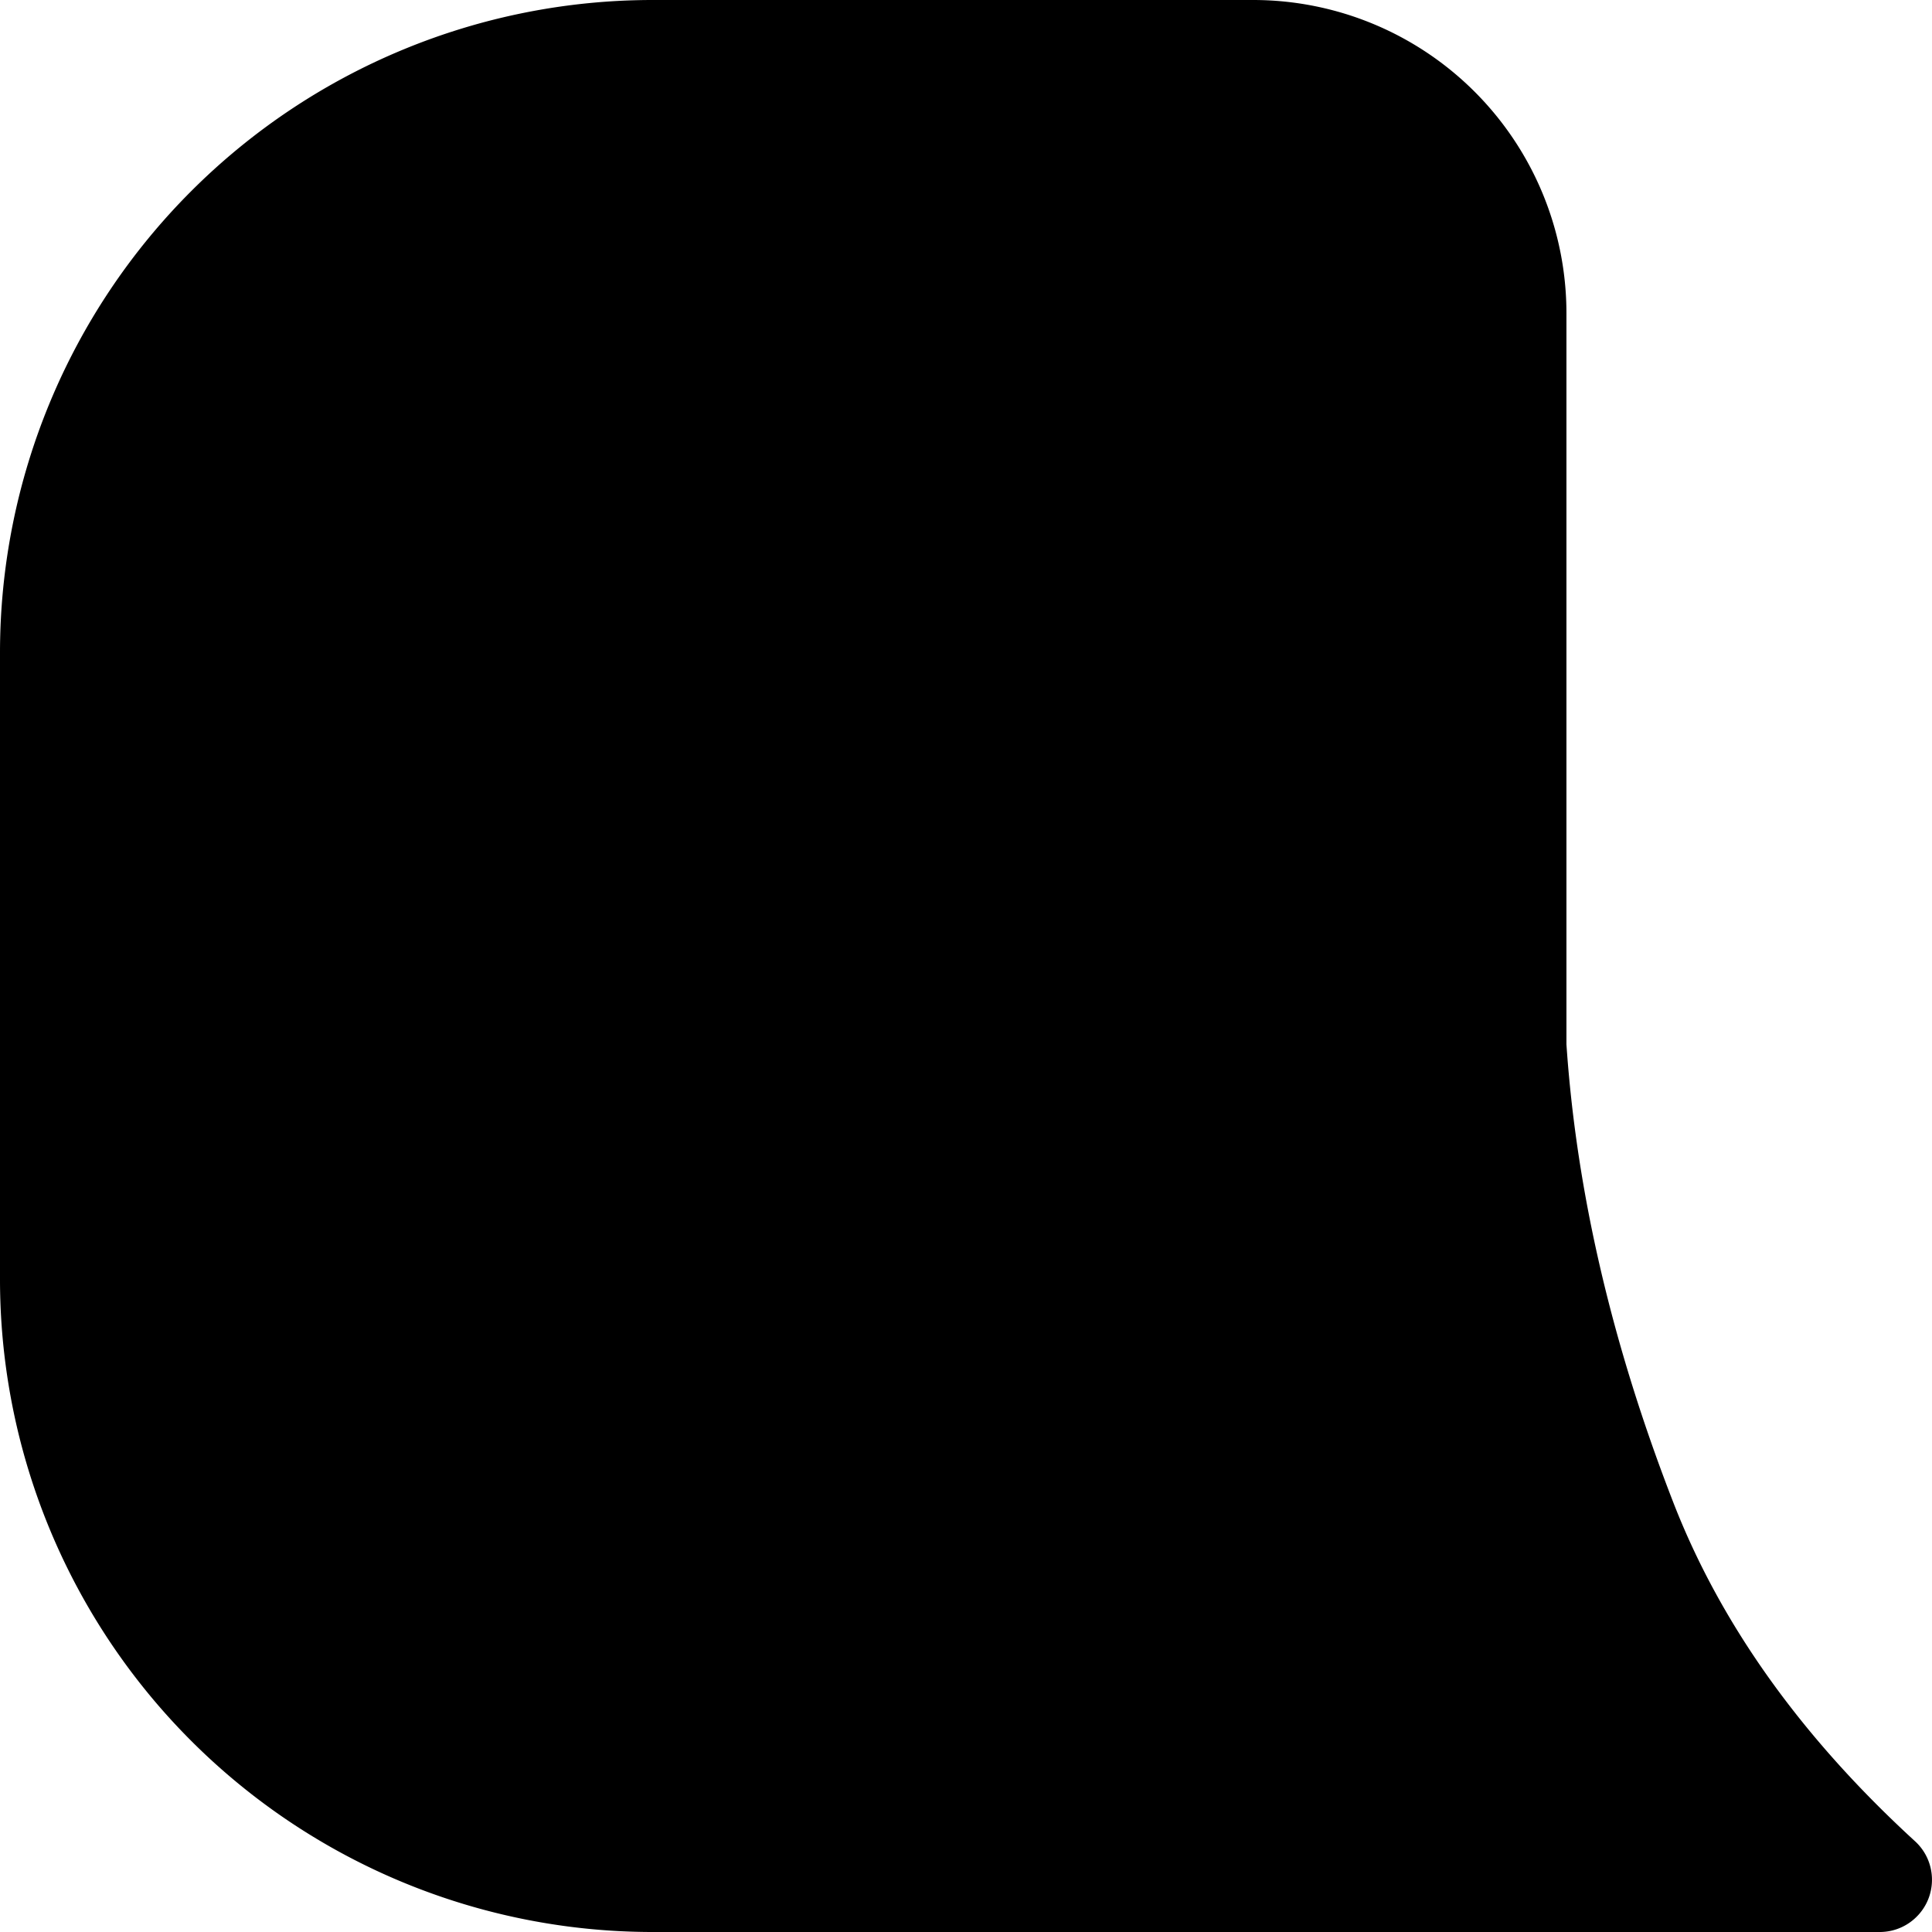 <svg width='37' height='37' viewBox='0 0 111 111' xmlns='http://www.w3.org/2000/svg'><path d='M 37.5 0 a 37.5 37.5 0 0 0 -37.5 37.5 v 36 a 37.5 37.5 0 0 0 37.5 37.5 h 52.5      h 18 c 0.843 0 1.644 -0.354 2.211 -0.975 c 1.119 -1.221 1.035 -3.12 -0.186 -4.239 q -9.807 -8.982 -13.878 -19.44 c -3.519 -9.048 -5.571 -17.829 -6.15 -26.346 v -42     a 18 18 0 0 0 -18 -18 z'/></svg>